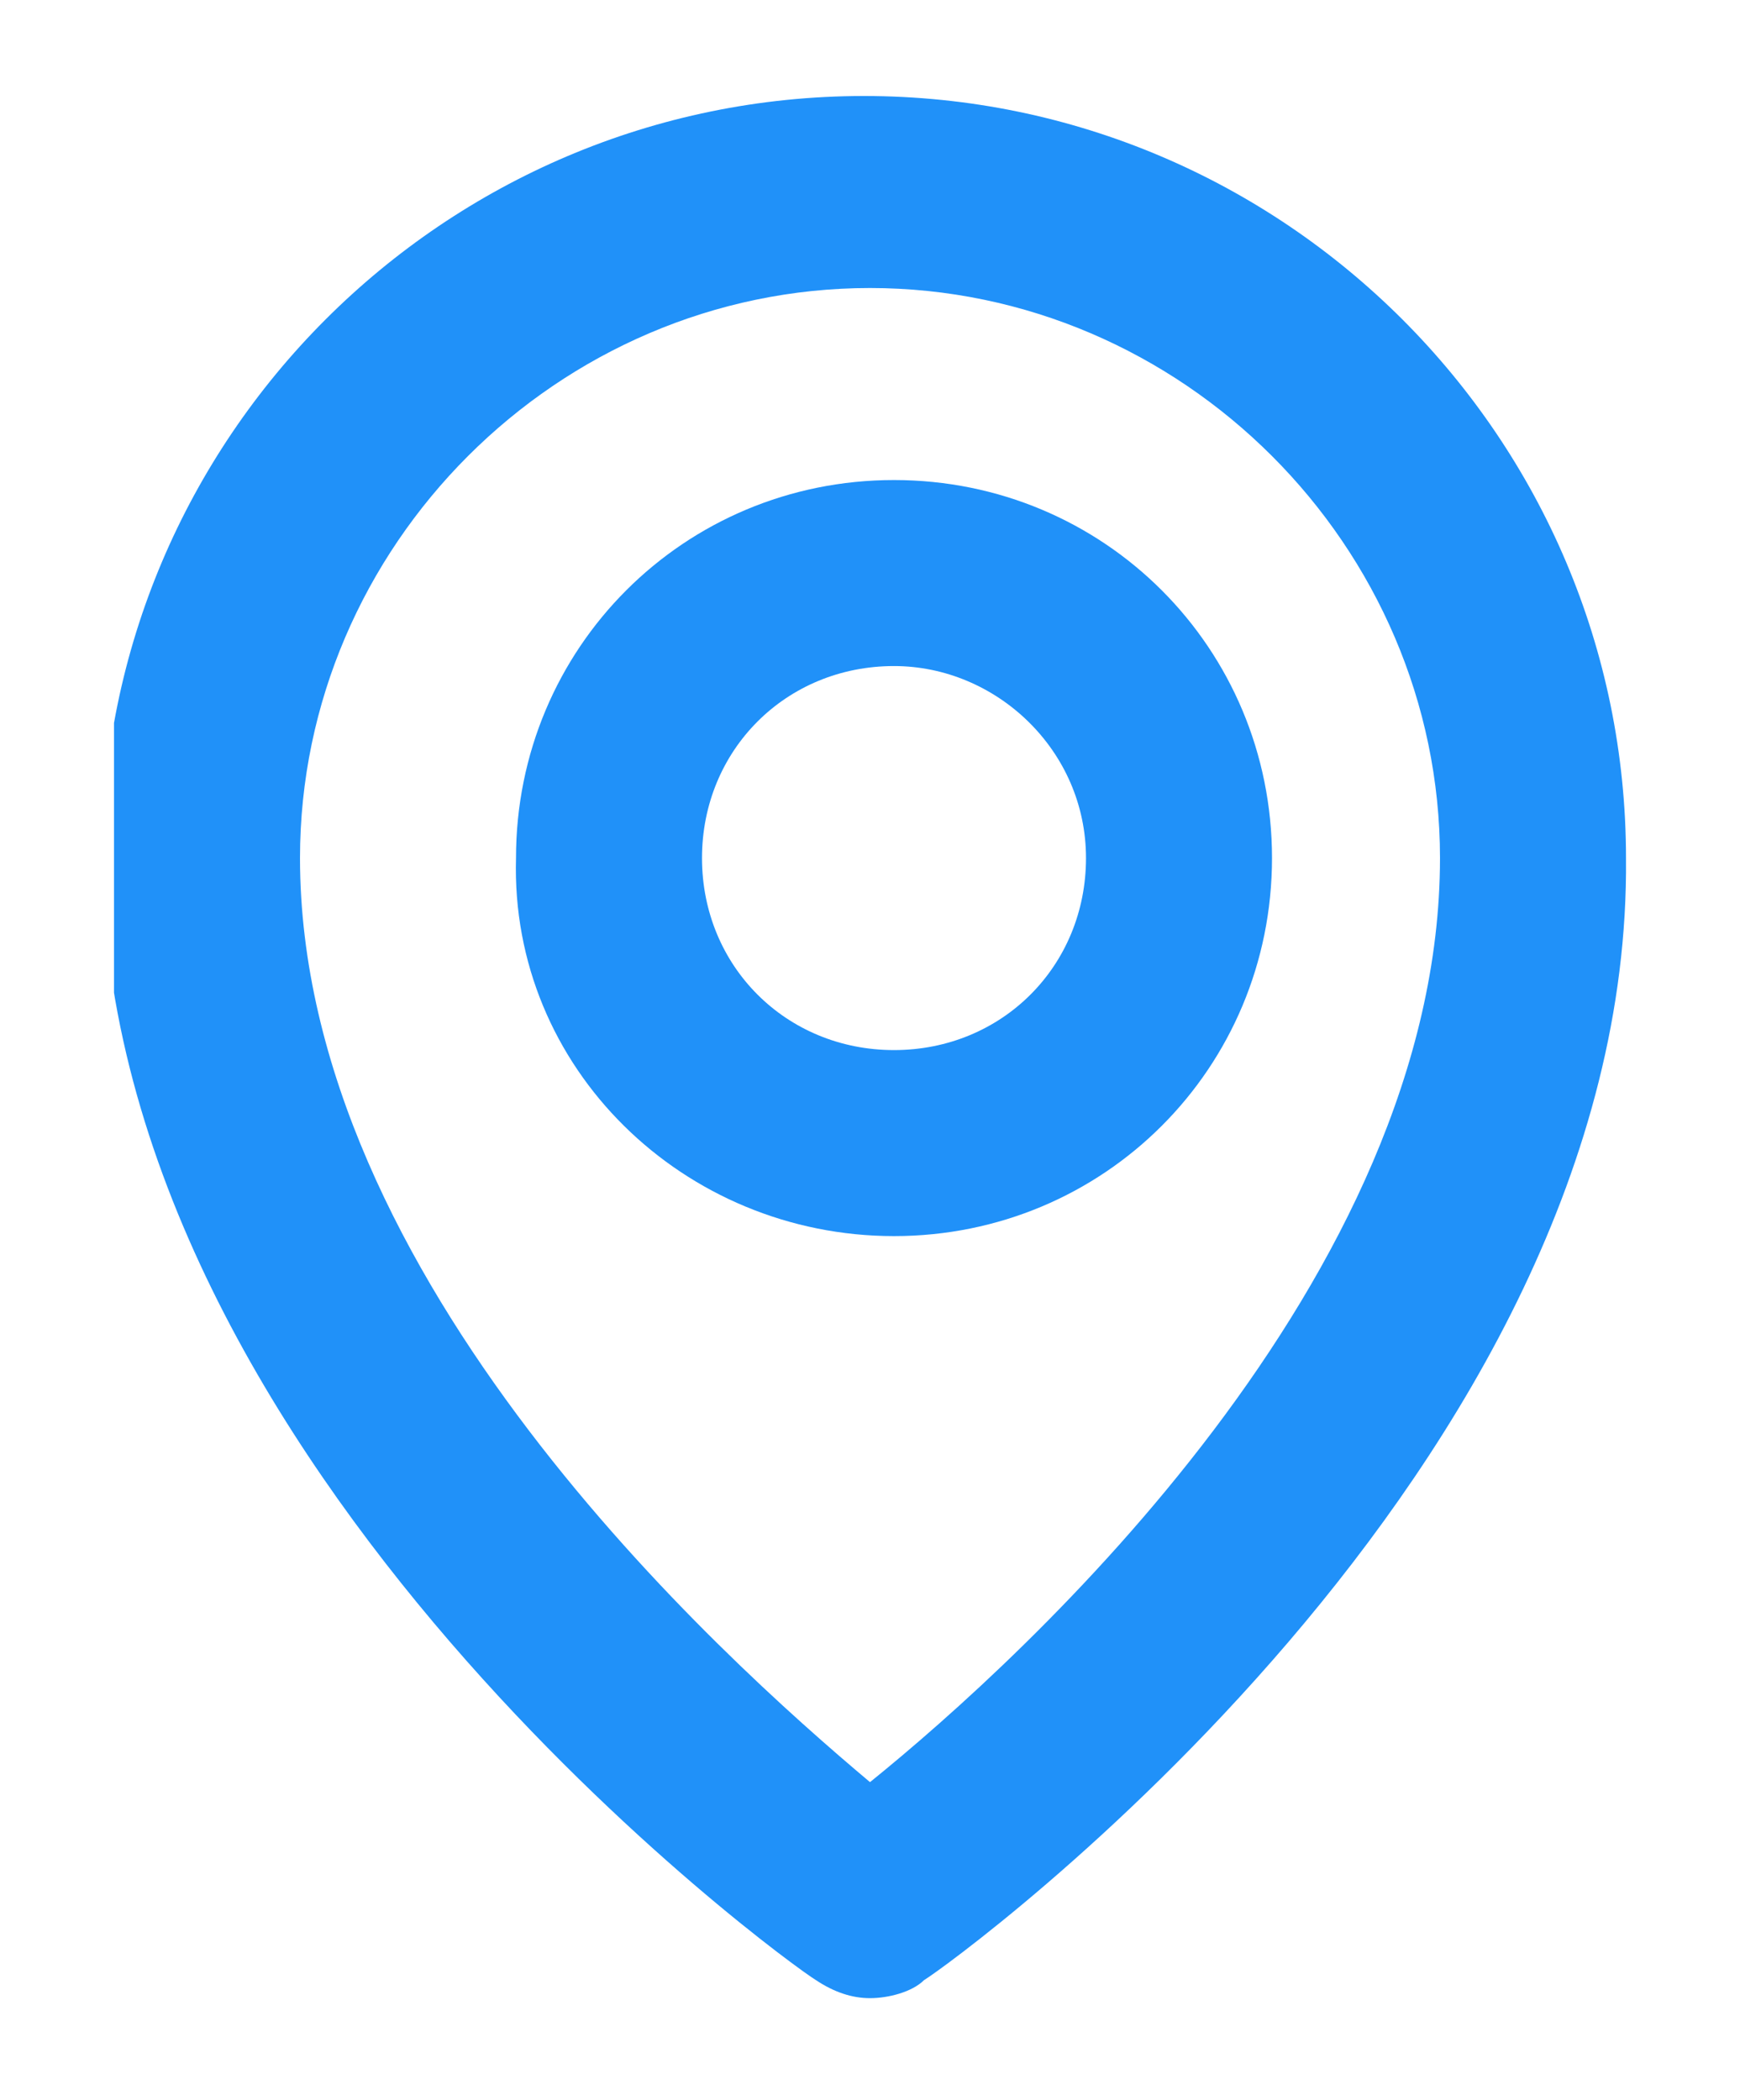 <?xml version="1.0" encoding="utf-8"?>
<!-- Generator: Adobe Illustrator 24.0.3, SVG Export Plug-In . SVG Version: 6.00 Build 0)  -->
<svg version="1.1" id="Layer_1" xmlns="http://www.w3.org/2000/svg" xmlns:xlink="http://www.w3.org/1999/xlink" x="0px" y="0px"
	 viewBox="0 0 29 35" style="enable-background:new 0 0 29 35;" xml:space="preserve">
<style type="text/css">
	.st0{clip-path:url(#SVGID_2_);}
	.st1{fill:#2091F9;}
	.st2{display:none;}
	.st3{display:inline;}
	.st4{clip-path:url(#SVGID_4_);}
	.st5{clip-path:url(#SVGID_6_);}
</style>
<g>
	<defs>
		<rect id="SVGID_1_" x="1.9" y="1.5" width="26" height="32"/>
	</defs>
	<clipPath id="SVGID_2_">
		<use xlink:href="#SVGID_1_"  style="overflow:visible;"/>
	</clipPath>
	<g class="st0">
		<path class="st1" d="M14.9,20.6c3.5,0,6.3-2.8,6.3-6.3c0-3.5-2.8-6.3-6.3-6.3c-3.5,0-6.3,2.8-6.3,6.3
			C8.5,17.8,11.4,20.6,14.9,20.6z M14.9,11.1c1.7,0,3.2,1.4,3.2,3.2s-1.4,3.2-3.2,3.2s-3.2-1.4-3.2-3.2S13.1,11.1,14.9,11.1z"/>
		<path class="st1" d="M13.6,33c0.3,0.2,0.6,0.3,0.9,0.3c0.3,0,0.7-0.1,0.9-0.3c0.5-0.3,11.8-8.5,11.7-18.7c0-7-5.7-12.7-12.7-12.7
			c-7,0-12.7,5.7-12.7,12.7C1.8,24.5,13.1,32.7,13.6,33z M14.5,4.8c5.2,0,9.5,4.3,9.5,9.5c0,7-6.9,13.3-9.5,15.4
			C12,27.6,5,21.3,5,14.3C5,9.1,9.3,4.8,14.5,4.8z"/>
	</g>
</g>
<g id="Layer_2" class="st2">
	<g class="st3">
		<defs>
			<rect id="SVGID_3_" x="4.3" y="0.5" width="21" height="34"/>
		</defs>
		<clipPath id="SVGID_4_">
			<use xlink:href="#SVGID_3_"  style="overflow:visible;"/>
		</clipPath>
		<g class="st4">
			<path class="st1" d="M20.4,1.4H8.7c-2.4,0-4.4,2-4.4,4.4v23.3c0,2.4,2,4.4,4.4,4.4h11.7c2.4,0,4.4-2,4.4-4.4V5.8
				C24.7,3.4,22.8,1.4,20.4,1.4z M17.5,30.6h-5.8v-1.5h5.8V30.6z M22.2,26.2H6.9V5.8h15.3V26.2z"/>
		</g>
	</g>
</g>
<g id="Layer_3" class="st2">
	<g class="st3">
		<defs>
			<rect id="SVGID_5_" x="1.3" y="6.5" width="27" height="22"/>
		</defs>
		<clipPath id="SVGID_6_">
			<use xlink:href="#SVGID_5_"  style="overflow:visible;"/>
		</clipPath>
		<g class="st5">
			<path class="st1" d="M26.6,7.2H2.3c-0.5,0-0.9,0.4-0.9,0.9v18.8c0,0.5,0.4,0.9,0.9,0.9h24.4c0.5,0,0.9-0.4,0.9-0.9V8.1
				C27.6,7.6,27.2,7.2,26.6,7.2z M25.5,10.4v15.3h-22V10.4L2.6,9.8l1.2-1.5l1.3,1h18.8l1.3-1l1.2,1.5L25.5,10.4z M23.9,9.3l-9.4,7.3
				L5,9.3l-1.3-1L2.6,9.8l0.8,0.6l10,7.8c0.3,0.2,0.6,0.3,1,0.3s0.7-0.1,1-0.3l10-7.8l0.8-0.6l-1.2-1.5L23.9,9.3z"/>
		</g>
	</g>
</g>
</svg>
